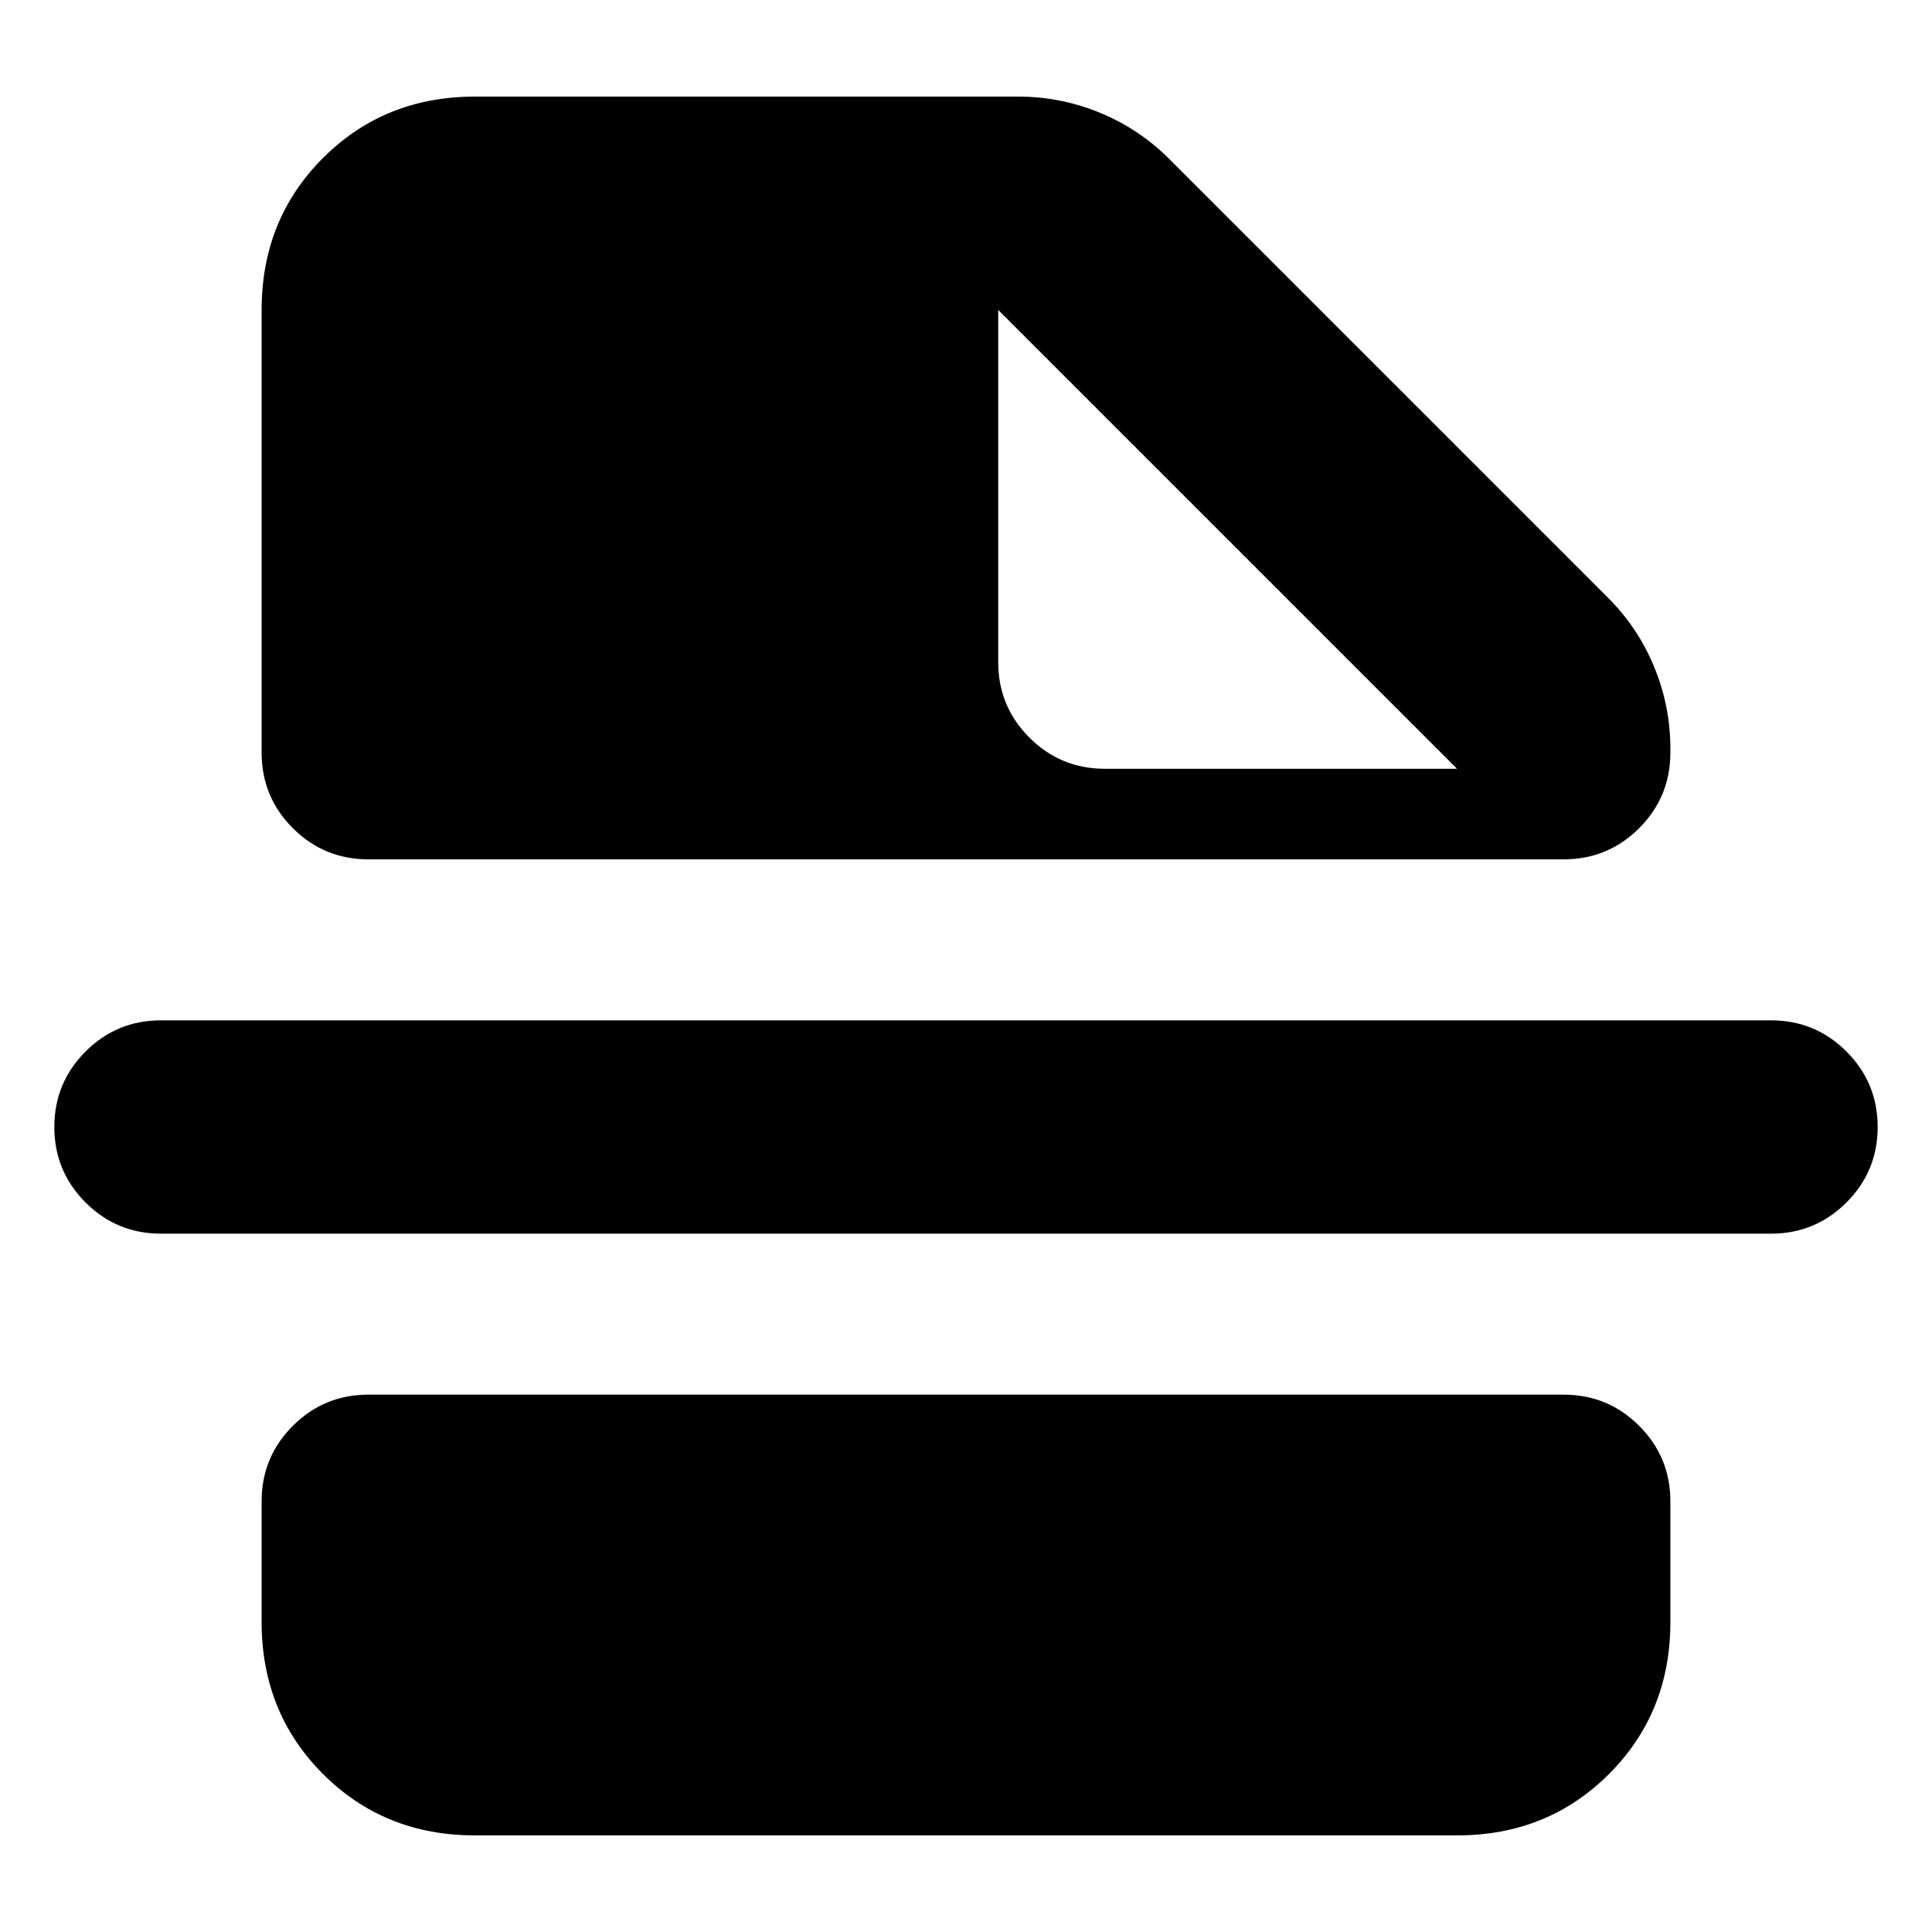 <svg xmlns="http://www.w3.org/2000/svg" height="24" viewBox="0 -960 960 960" width="24"><path d="M880-347H80q-22 0-37.5-15.5T27-400q0-22 15.5-37.5T80-453h800q22 0 37.5 15.5T933-400q0 22-15.5 37.5T880-347ZM549-578h175L496-806v175q0 22 15.5 37.5T549-578ZM236-48q-45 0-75.5-30.5T130-154v-60q0-22 15.5-37.5T183-267h594q22 0 37.5 15.5T830-214v60q0 45-30.5 75.5T724-48H236Zm-53-485q-22 0-37.5-15.5T130-586v-220q0-45 30.5-75.5T236-912h270q21 0 40.5 8t34.5 23l218 218q15 15 23 34.5t8 40.5v2q0 22-15.5 37.5T777-533H183Z"/></svg>